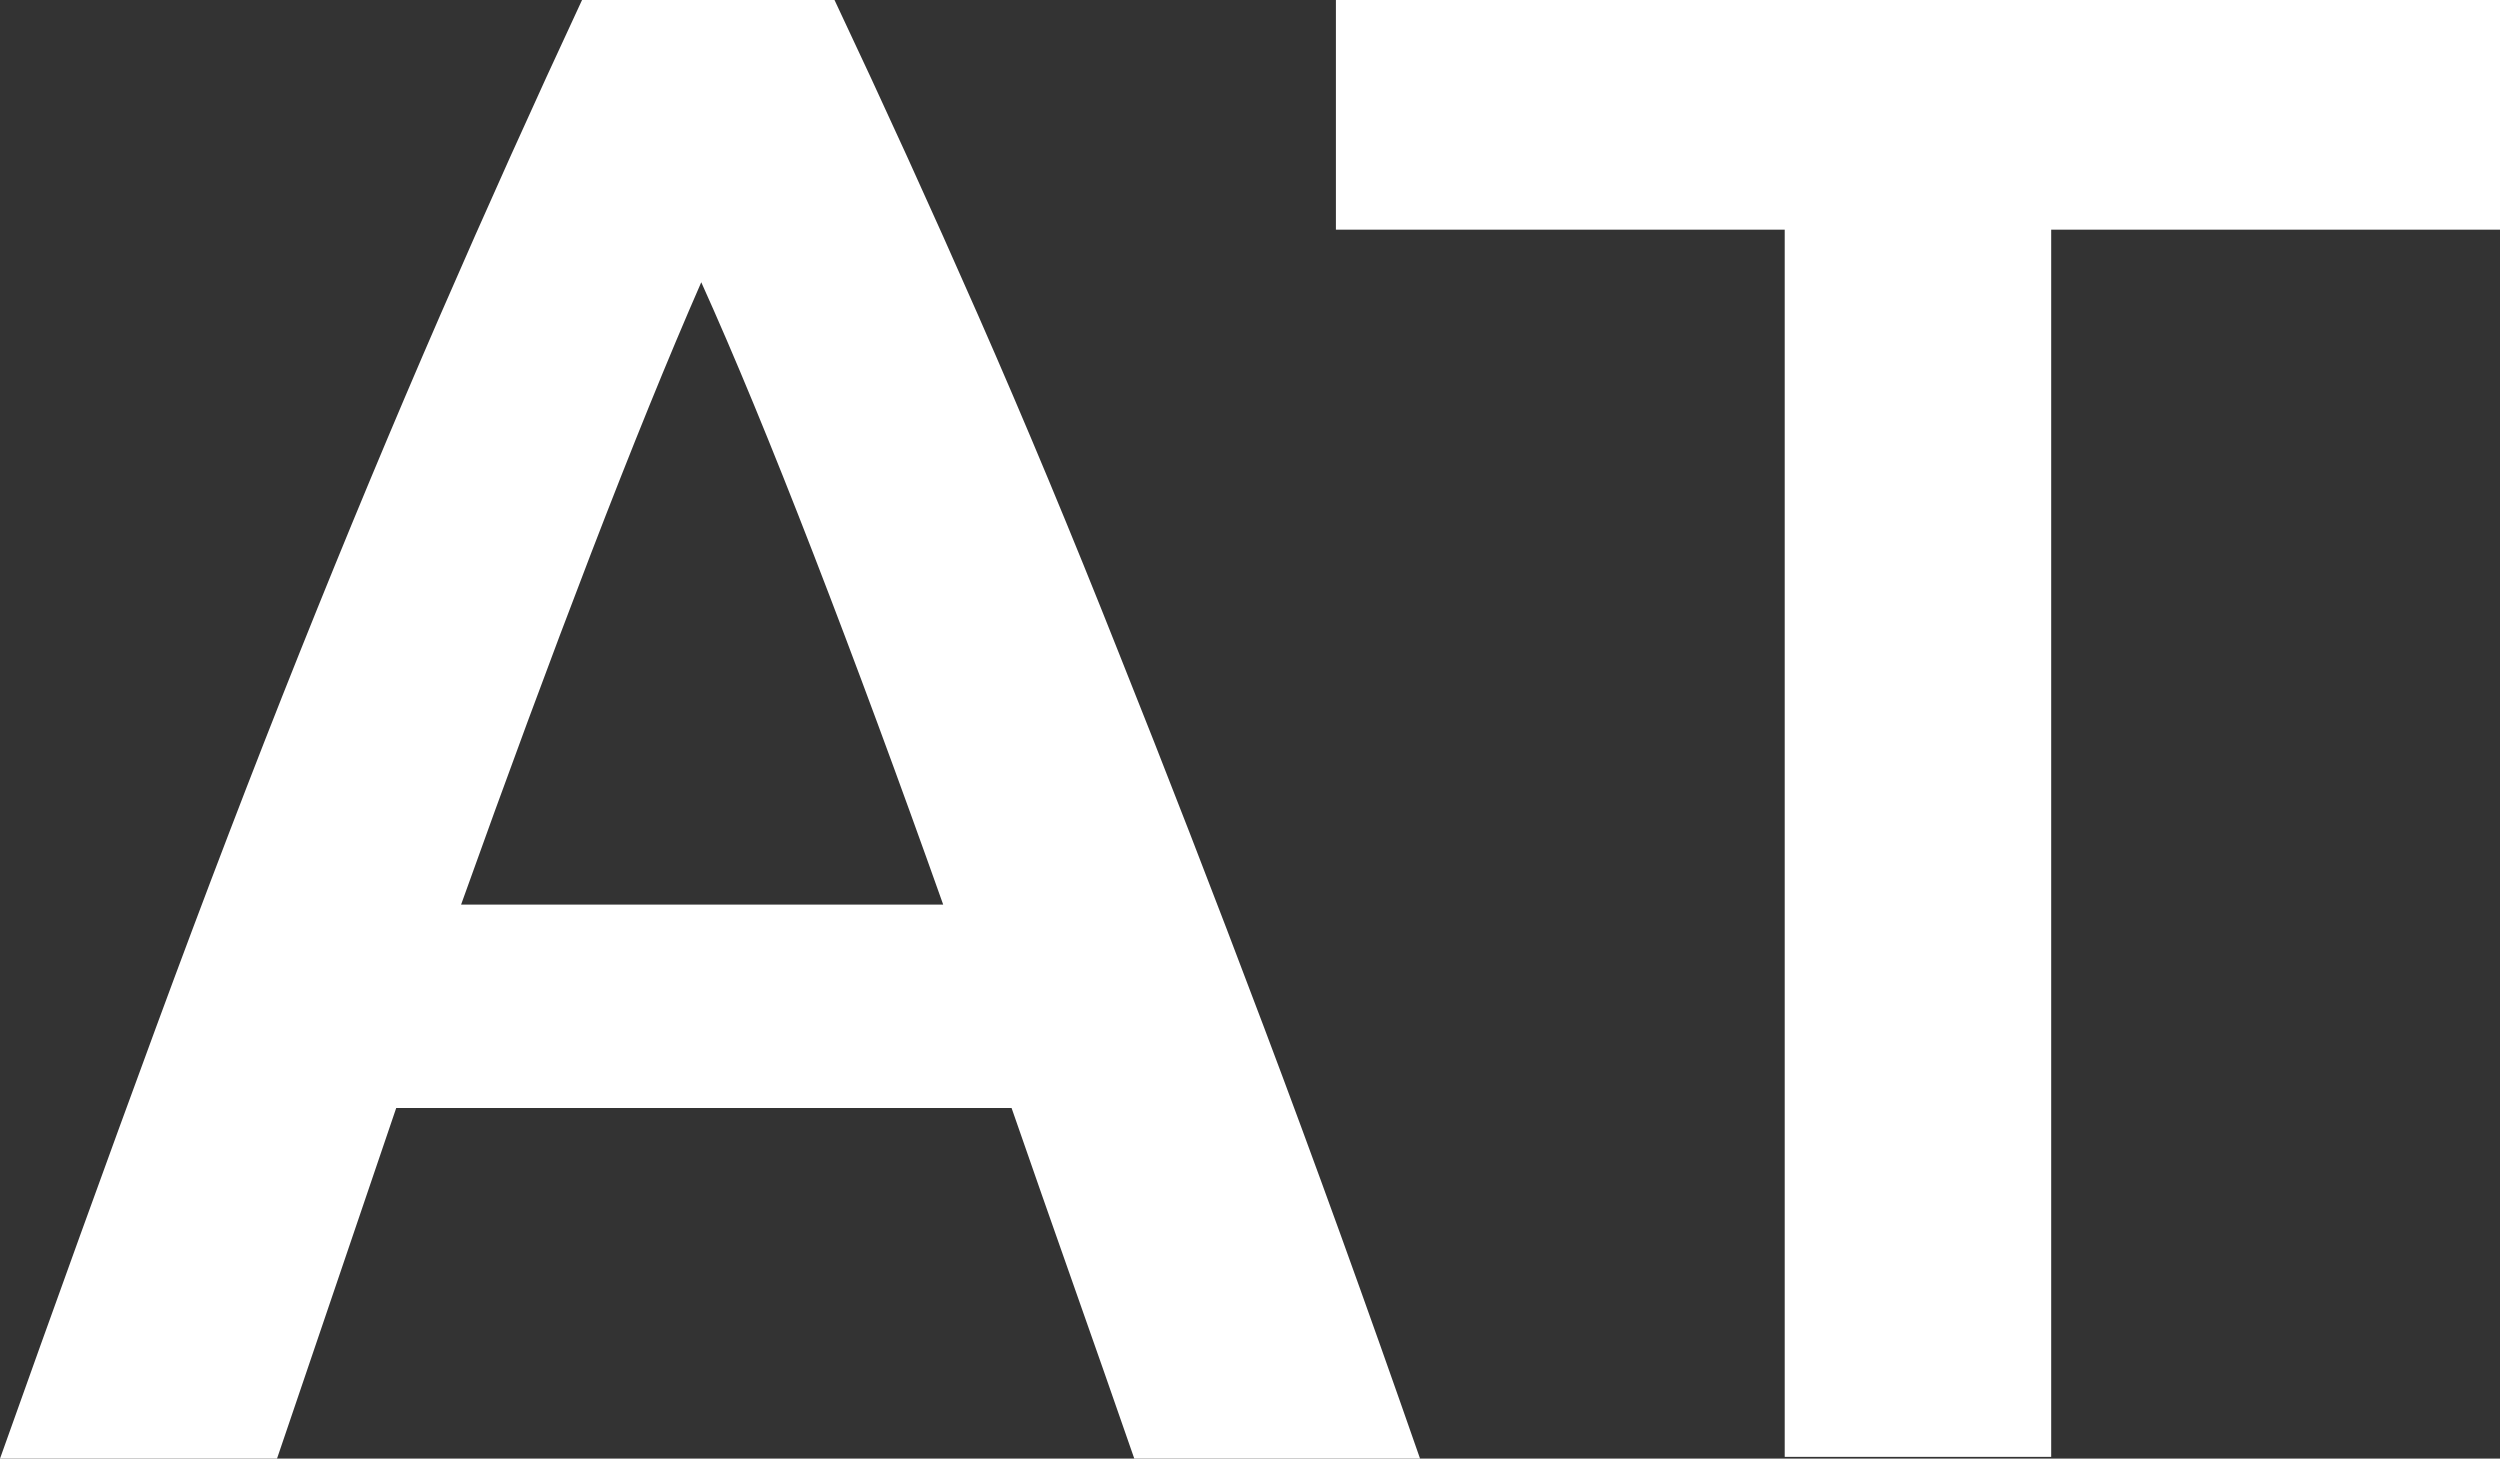 <svg id="Слой_1" data-name="Слой 1" xmlns="http://www.w3.org/2000/svg" width="14.26" height="8.32" viewBox="0 0 14.26 8.32">
  <rect x="0" y="0" width="14.26" height="8.32" fill="#333333" stroke="none"/>
  <defs>
    <style>
      .cls-1 {
        fill: #fff;
      }
    </style>
  </defs>
  <title>at</title>
  <g>
    <path class="cls-1" d="M6.47,8.32q-.17-.49-.35-1t-.35-1H2.26q-.17.5-.34,1l-.34,1H0Q.47,7,.89,5.86t.82-2.14q.4-1,.8-1.92T3.32,0H4.76q.42.89.82,1.8t.8,1.92q.4,1,.83,2.14T8.1,8.32ZM4,1.61q-.28.64-.63,1.55t-.74,2H5.38q-.38-1.07-.74-2T4,1.61Z"/>
    <path class="cls-1" d="M14.26,0V1.31H11.7v7H10.18v-7H7.62V0Z"/>
  </g>
</svg>
